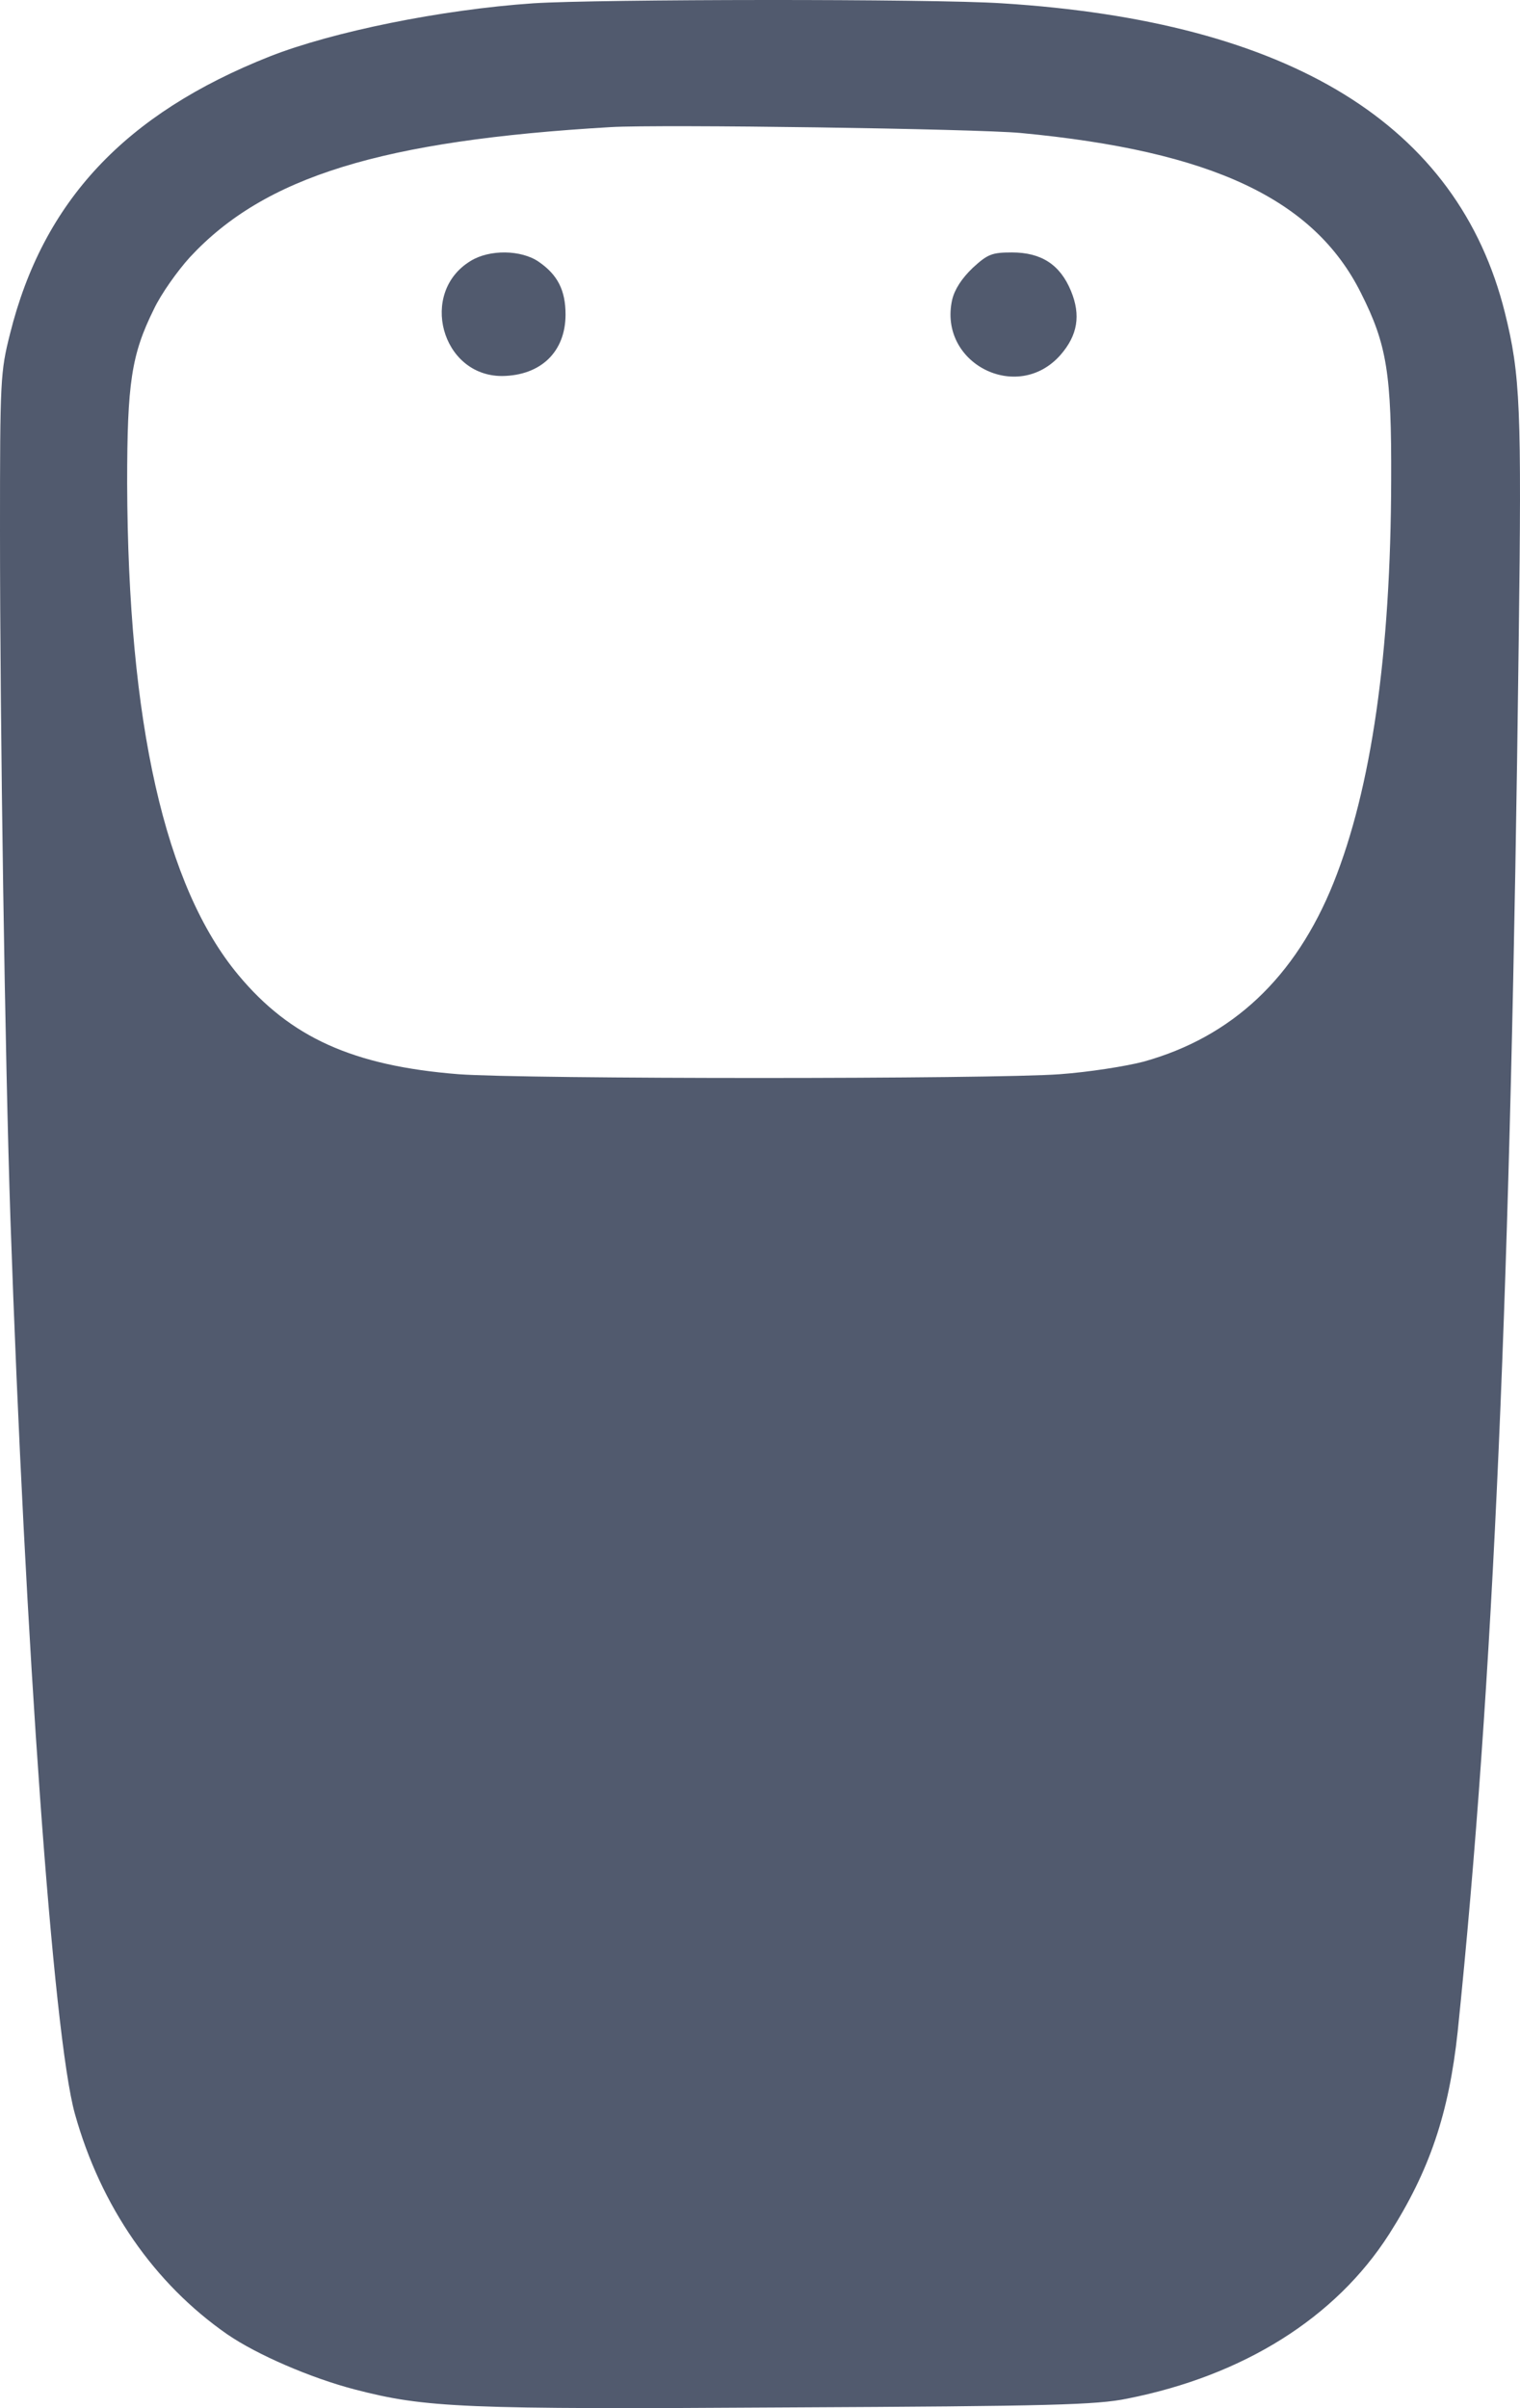 <?xml version="1.0" encoding="utf-8"?>
<svg width="385.401px" height="610.505px" viewBox="0 0 385.401 610.505" version="1.1" xmlns:xlink="http://www.w3.org/1999/xlink" xmlns="http://www.w3.org/2000/svg">
  <path d="M135.219 0.836C111.887 2.426 84.313 8.047 68.405 14.305C31.71 28.834 10.924 50.999 2.545 84.618C0.106 94.269 0 96.178 0 134.464C0 184.627 1.273 268.304 2.651 309.24C6.363 416.673 13.469 516.152 18.984 535.878C25.559 559.422 39.134 578.936 57.587 591.768C65.117 596.965 78.904 602.904 89.934 605.767C107.857 610.434 117.402 610.858 199.912 610.328C266.407 610.009 278.073 609.691 285.815 608.1C315.298 602.267 338.63 587.632 352.205 566.421C362.492 550.301 367.371 535.772 369.598 515.091C378.719 426.536 383.067 326.421 385.082 162.038C385.824 103.496 385.506 95.118 381.582 79.316C369.704 31.591 327.176 5.396 253.999 0.836C236.182 -0.331 151.657 -0.225 135.219 0.836L135.219 0.836ZM258.772 33.712C307.238 38.273 333.221 50.469 345.099 74.331C351.675 87.376 352.841 94.799 352.735 121.737C352.629 165.643 347.751 199.793 338.1 223.867C328.449 247.835 312.435 262.895 289.951 269.152C285.497 270.319 276.058 271.803 268.741 272.334C251.666 273.606 133.31 273.606 116.235 272.334C89.51 270.213 73.601 263.001 60.451 247.199C41.785 224.822 32.453 183.248 32.24 122.586C32.24 97.133 33.301 89.921 39.028 78.361C40.831 74.543 44.967 68.71 48.148 65.21C67.132 44.742 96.827 35.621 154.839 32.228C167.565 31.485 247.424 32.652 258.772 33.712L258.772 33.712Z" id="Shape" fill="#515A6E" fill-rule="evenodd" stroke="none" />
  <path d="M119.321 66.162C106.171 74.117 111.897 95.327 127.275 95.327C137.138 95.221 143.395 89.176 143.395 79.737C143.395 73.586 141.38 69.662 136.608 66.374C132.154 63.299 124.094 63.193 119.321 66.162L119.321 66.162Z" id="Shape-2" fill="#515A6E" stroke="none" />
  <path d="M246.623 67.924C243.865 70.575 242.063 73.333 241.426 75.984C237.82 92.104 257.971 102.392 268.894 89.983C273.242 84.999 274.091 79.908 271.546 73.757C268.788 67.076 264.016 64 256.592 64C251.501 64 250.441 64.424 246.623 67.924L246.623 67.924Z" id="Shape-3" fill="#515A6E" stroke="none" />
</svg>